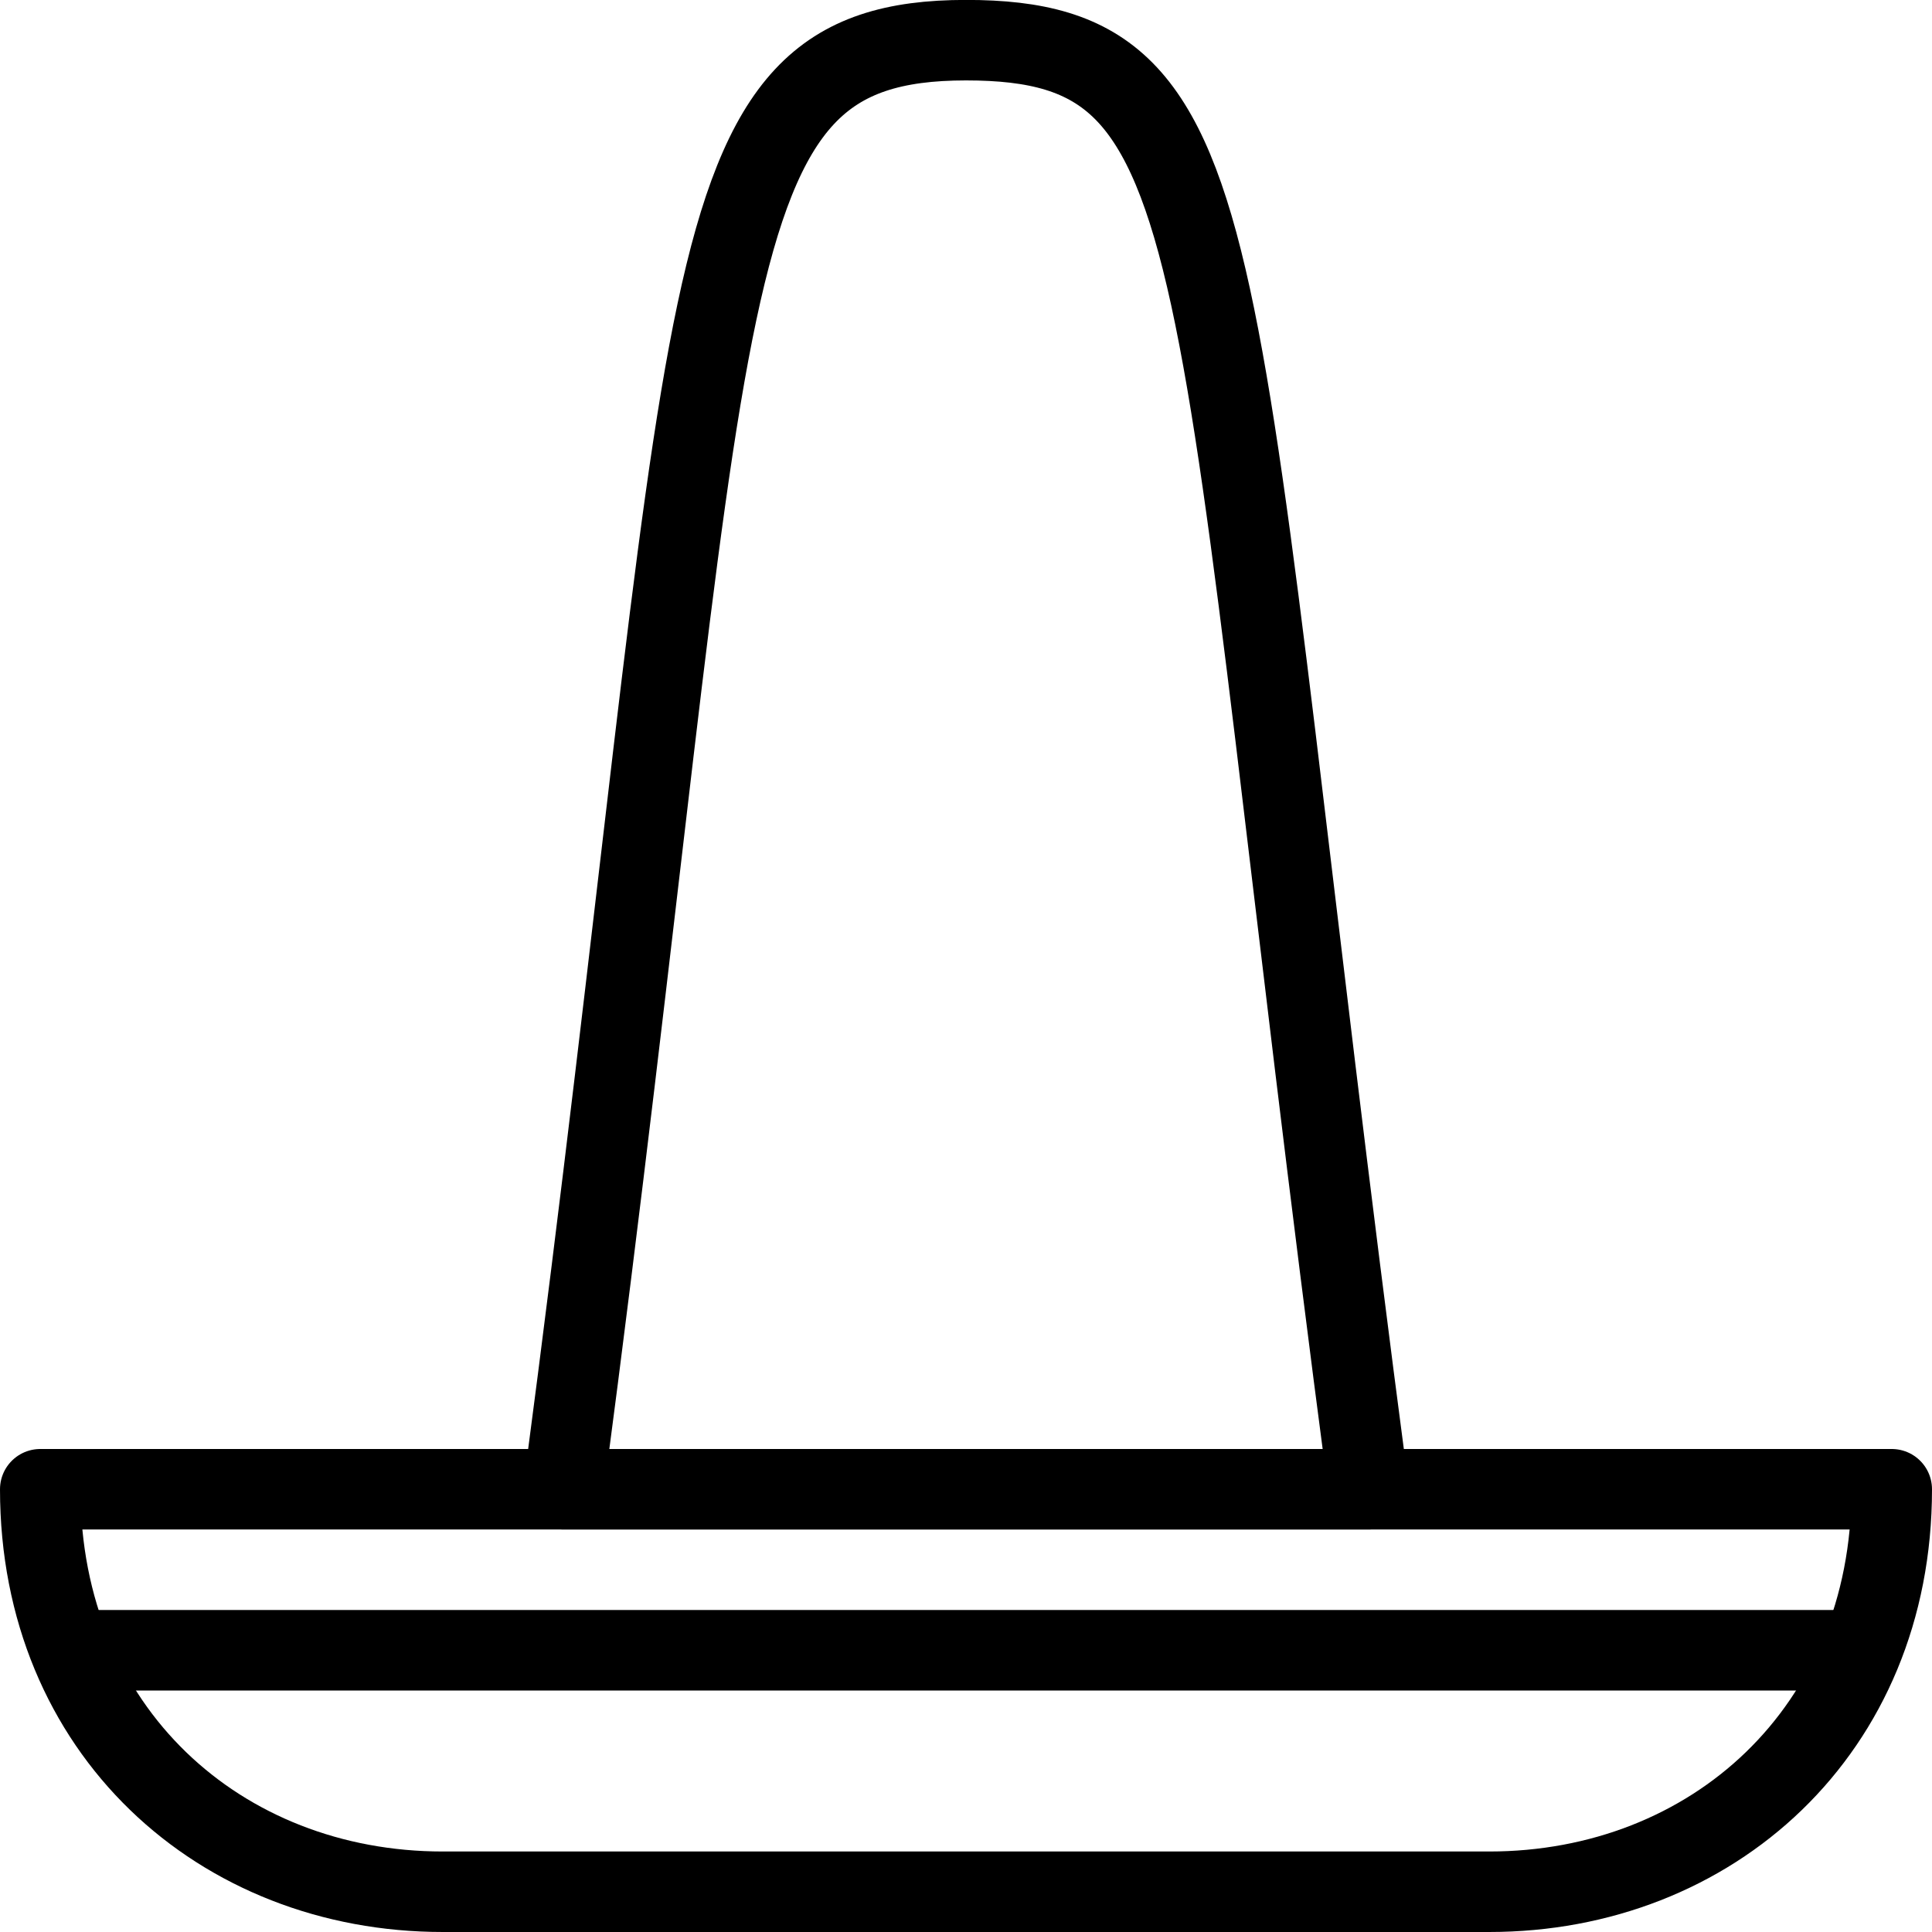 <?xml version="1.0" encoding="utf-8"?>
<!-- Generator: Adobe Illustrator 19.2.0, SVG Export Plug-In . SVG Version: 6.00 Build 0)  -->
<svg version="1.1" id="Layer_1" xmlns="http://www.w3.org/2000/svg" xmlns:xlink="http://www.w3.org/1999/xlink" x="0px" y="0px"
	 viewBox="0 0 24 24" enable-background="new 0 0 24 24" xml:space="preserve">
<g id="Filled_Icons" display="none">
	<g display="inline">
		<path d="M23.5,18.006h-6.063c-0.365-2.79-0.651-5.191-0.885-7.136C15.48,1.877,15.257,0.006,12,0.006
			c-3.293,0-3.56,2.277-4.551,10.753c-0.231,1.976-0.517,4.413-0.889,7.247H0.5c-0.276,0-0.5,0.225-0.5,0.5
			c0,0.525,0.071,1.025,0.196,1.5h23.607c0.125-0.475,0.196-0.975,0.196-1.5C24,18.229,23.775,18.006,23.5,18.006z"/>
		<path d="M5.5,24.006h13c2.223,0,4.053-1.191,4.934-3H0.566C1.446,22.815,3.277,24.006,5.5,24.006z"/>
	</g>
</g>
<g id="Outline_Icons">
	<g>
		<path fill="none" stroke="#000000" stroke-linecap="round" stroke-linejoin="round" stroke-miterlimit="10" d="M23.5,18.5
			c0,3-2.238,5-5,5h-13c-2.763,0-5-2-5-5H23.5z"/>
		<path fill="none" stroke="#000000" stroke-linecap="round" stroke-linejoin="round" stroke-miterlimit="10" d="M12,0.499
			C8.433,0.499,8.983,3.5,7,18.5h10C14.952,3,15.482,0.499,12,0.499z"/>
		<line fill="none" stroke="#000000" stroke-linejoin="round" stroke-miterlimit="10" x1="0.875" y1="20.5" x2="23.094" y2="20.5"/>
	</g>
</g>
</svg>
